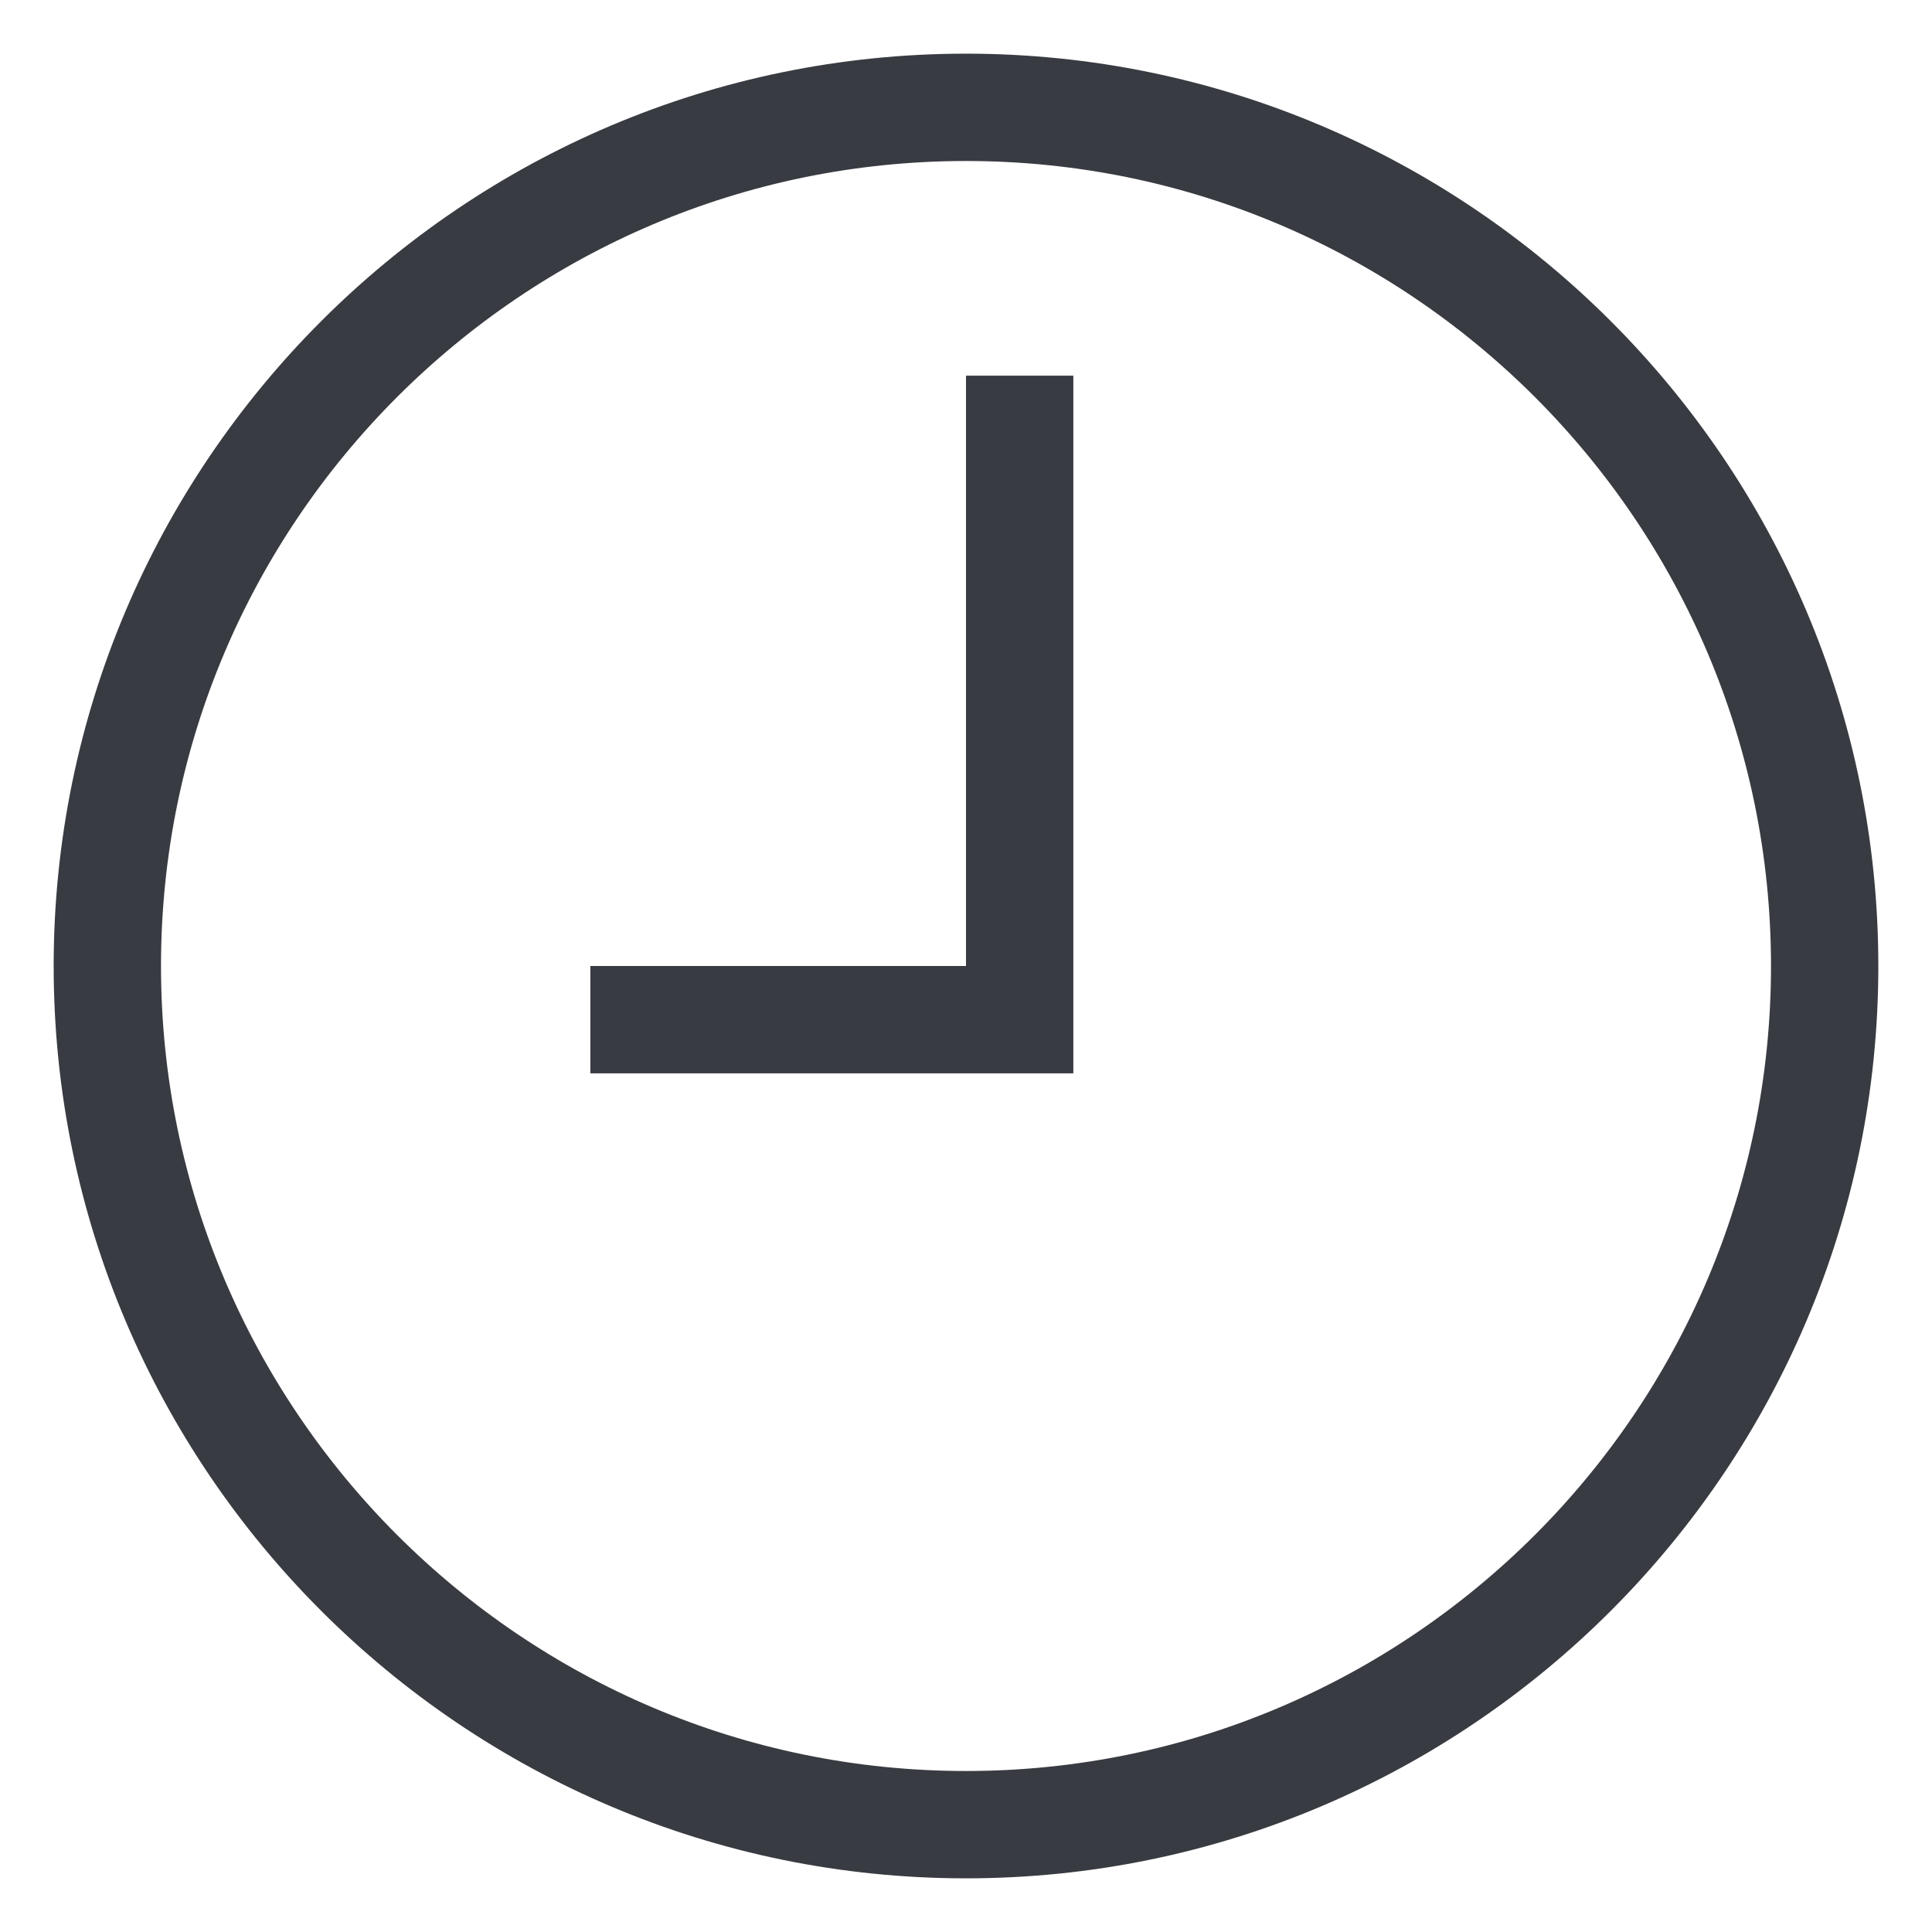 <?xml version="1.0" encoding="UTF-8"?>
<svg width="18px" height="18px" viewBox="0 0 18 18" version="1.1" xmlns="http://www.w3.org/2000/svg" xmlns:xlink="http://www.w3.org/1999/xlink">
    <!-- Generator: Sketch 52 (66869) - http://www.bohemiancoding.com/sketch -->
    <title>Group</title>
    <desc>Created with Sketch.</desc>
    <g id="Symbols" stroke="none" stroke-width="1" fill="none" fill-rule="evenodd">
        <g id="icon/timer" transform="translate(-3, -3)" stroke="#383B41">
            <g id="Group">
                <g transform="translate(4, 4)">
                    <path d="M8,0 C3.589,0 0,3.589 0,8 C0,12.411 3.589,16 8,16 C12.411,16 16,12.411 16,8 C16,3.589 12.411,0 8,0 Z" id="Fill-1"></path>
                    <path d="M8.5,2.5 L8.5,8.5 L4.5,8.5 L8.5,8.5 L8.5,2.5 Z" id="Combined-Shape"></path>
                </g>
            </g>
        </g>
    </g>
</svg>